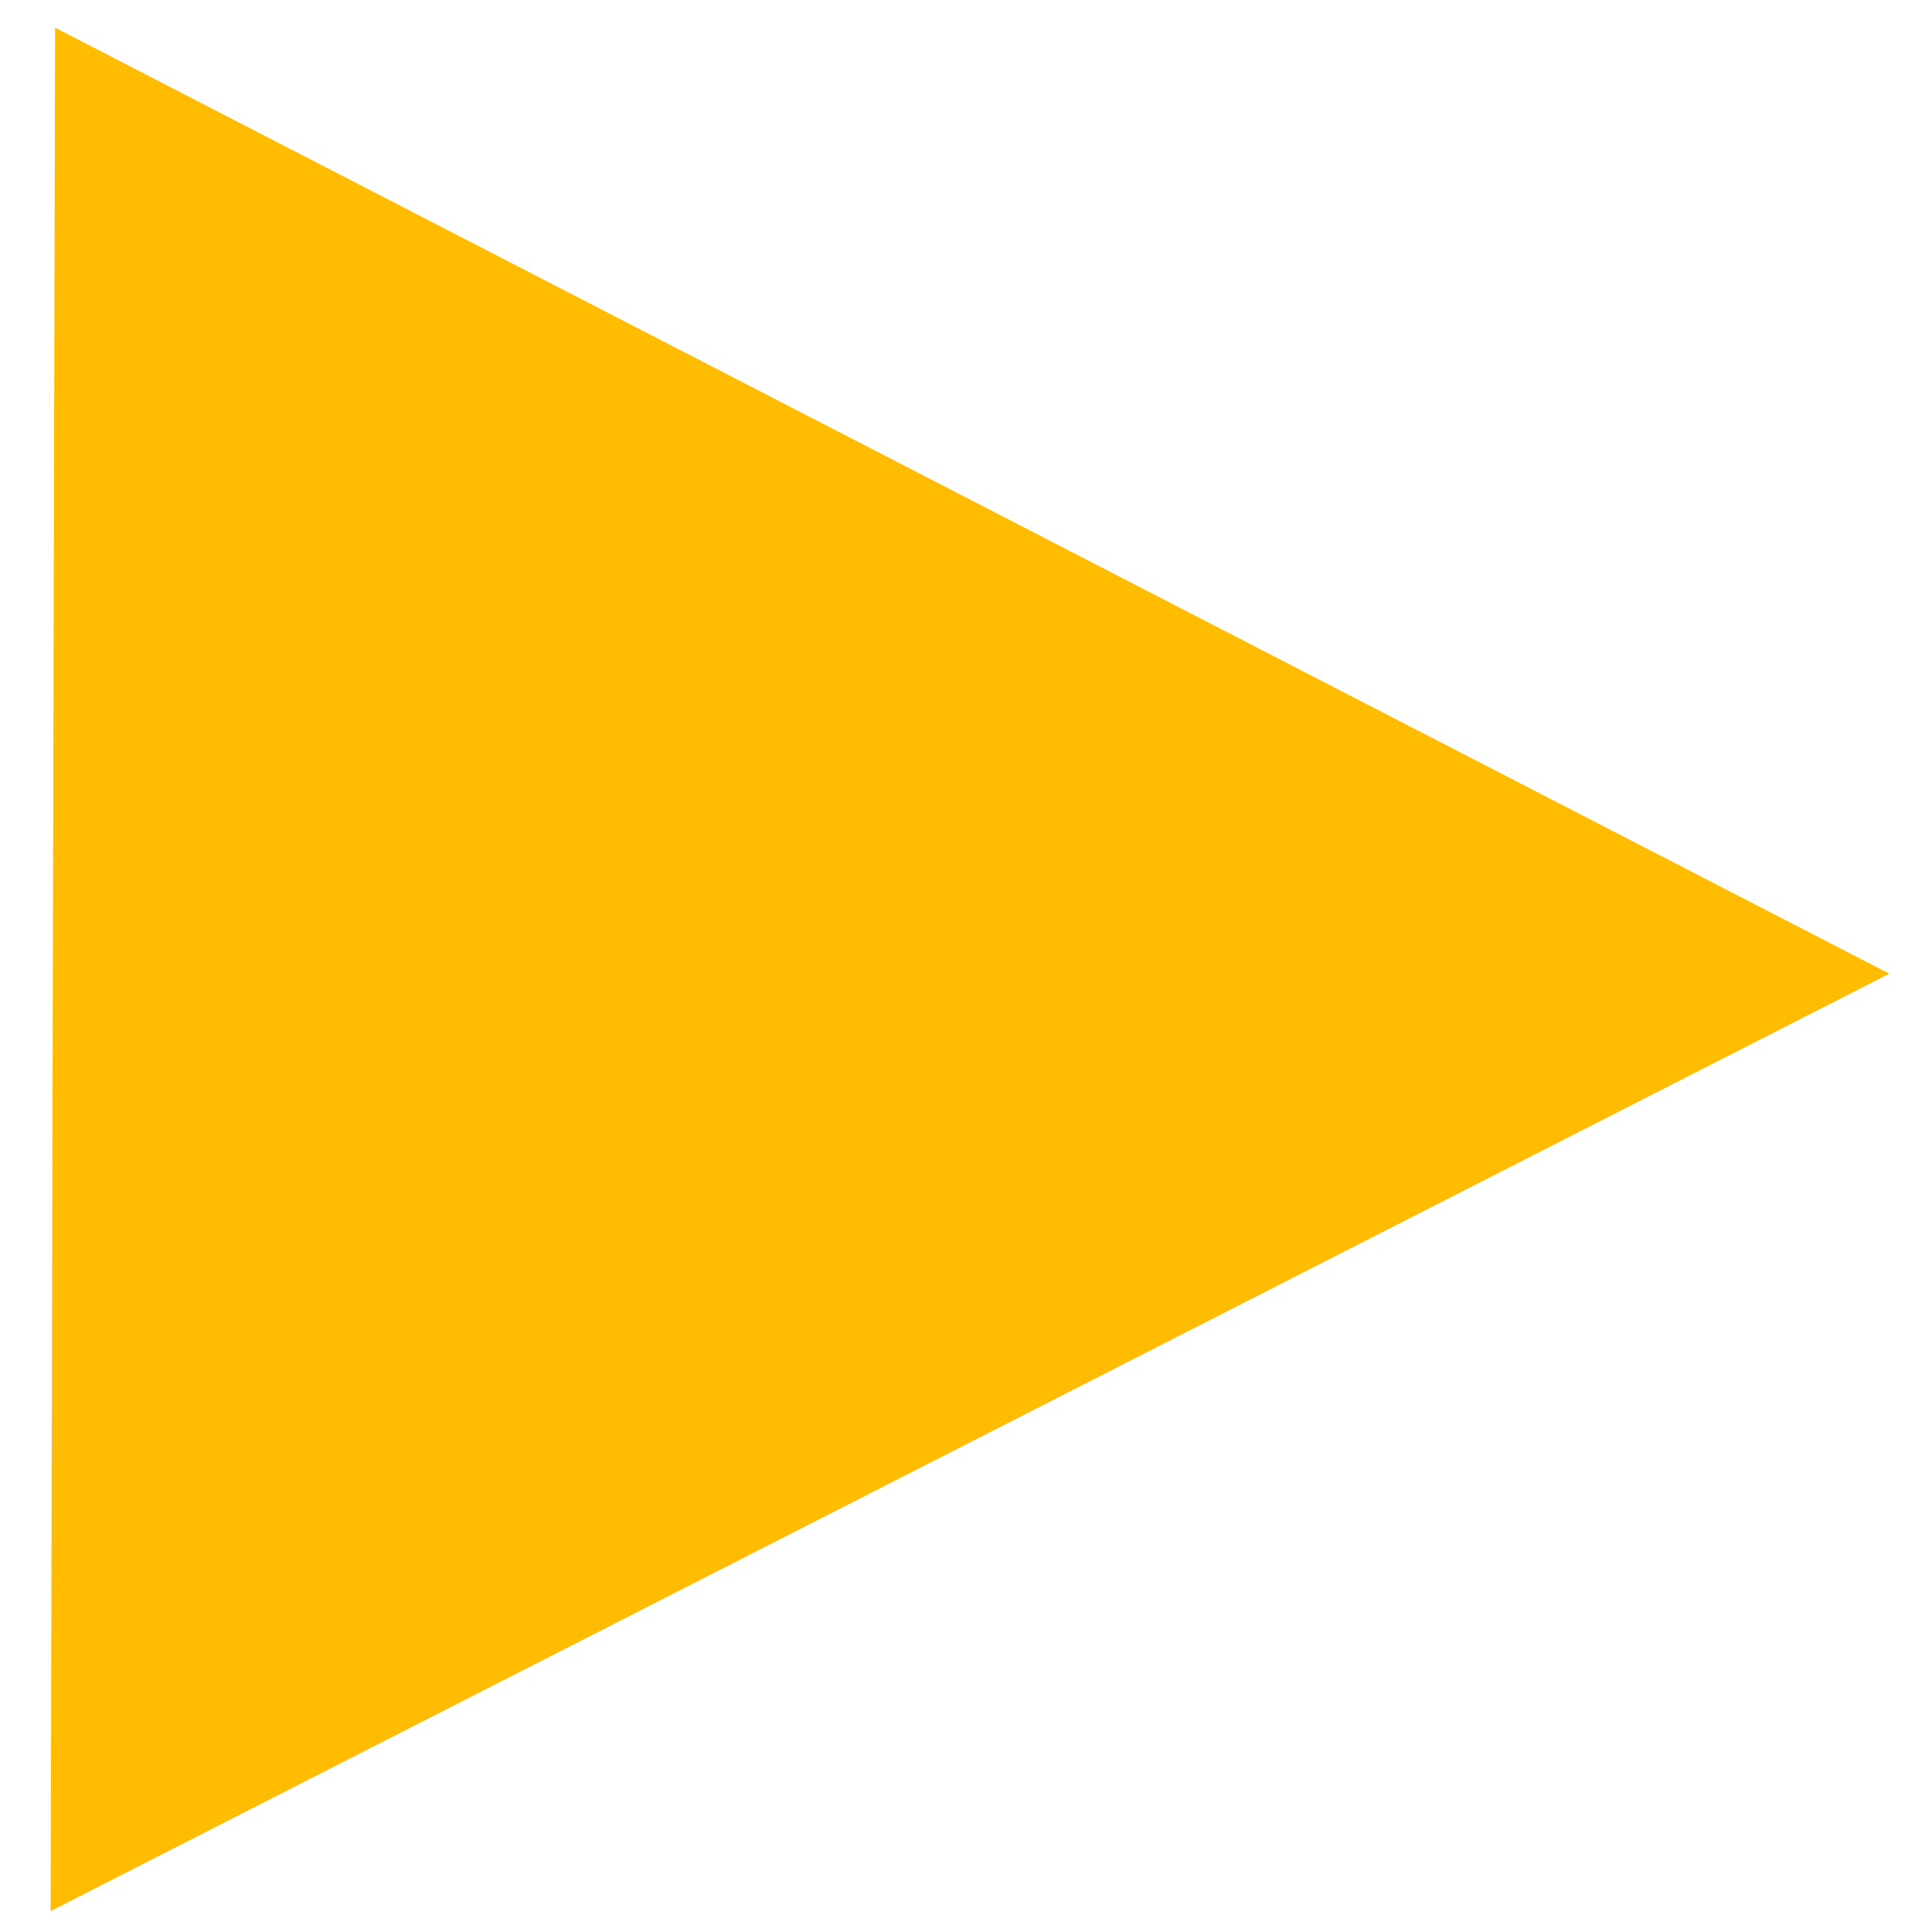 <?xml version="1.0" encoding="UTF-8" standalone="no"?>
<!-- Created with Inkscape (http://www.inkscape.org/) -->

<svg
   xmlns:dc="http://purl.org/dc/elements/1.1/"
   xmlns:cc="http://creativecommons.org/ns#"
   xmlns:rdf="http://www.w3.org/1999/02/22-rdf-syntax-ns#"
   xmlns:svg="http://www.w3.org/2000/svg"
   xmlns="http://www.w3.org/2000/svg"
   xmlns:sodipodi="http://sodipodi.sourceforge.net/DTD/sodipodi-0.dtd"
   xmlns:inkscape="http://www.inkscape.org/namespaces/inkscape"
   width="300"
   height="300"
   id="svg2"
   version="1.1"
   inkscape:version="0.48.4 r9939"
   sodipodi:docname="resume.svg"
   inkscape:export-filename="/home/cassiano/workspace-cpp/Submarino/res/resume.png"
   inkscape:export-xdpi="15"
   inkscape:export-ydpi="15">
  <defs
     id="defs4" />
  <sodipodi:namedview
     id="base"
     pagecolor="#ffffff"
     bordercolor="#666666"
     borderopacity="1.0"
     inkscape:pageopacity="0.0"
     inkscape:pageshadow="2"
     inkscape:zoom="0.7"
     inkscape:cx="34.729952"
     inkscape:cy="14.502577"
     inkscape:document-units="px"
     inkscape:current-layer="layer1"
     showgrid="false"
     inkscape:window-width="1280"
     inkscape:window-height="750"
     inkscape:window-x="0"
     inkscape:window-y="0"
     inkscape:window-maximized="1" />
  <g
     inkscape:label="Layer 1"
     inkscape:groupmode="layer"
     id="layer1"
     transform="translate(0,-752.362)">
    <path
       sodipodi:type="star"
       style="fill:#ffbc00;stroke:none;fill-opacity:1"
       id="path2991"
       sodipodi:sides="3"
       sodipodi:cx="48.57143"
       sodipodi:cy="40"
       sodipodi:r1="159.75108"
       sodipodi:r2="79.875542"
       sodipodi:arg1="2.0544413"
       sodipodi:arg2="3.1016388"
       inkscape:flatsided="false"
       inkscape:rounded="0"
       inkscape:randomized="0"
       d="M -25.714,181.429 -31.24,43.19 -36.766,-95.048 85.714,-30.714 208.195,33.619 91.24,107.524 z"
       transform="matrix(1.189,0.045,-0.05,1.056,47.513,858.687)"
       inkscape:transform-center-x="-47.361438"
       inkscape:transform-center-y="-0.19002444" />
  </g>
</svg>
